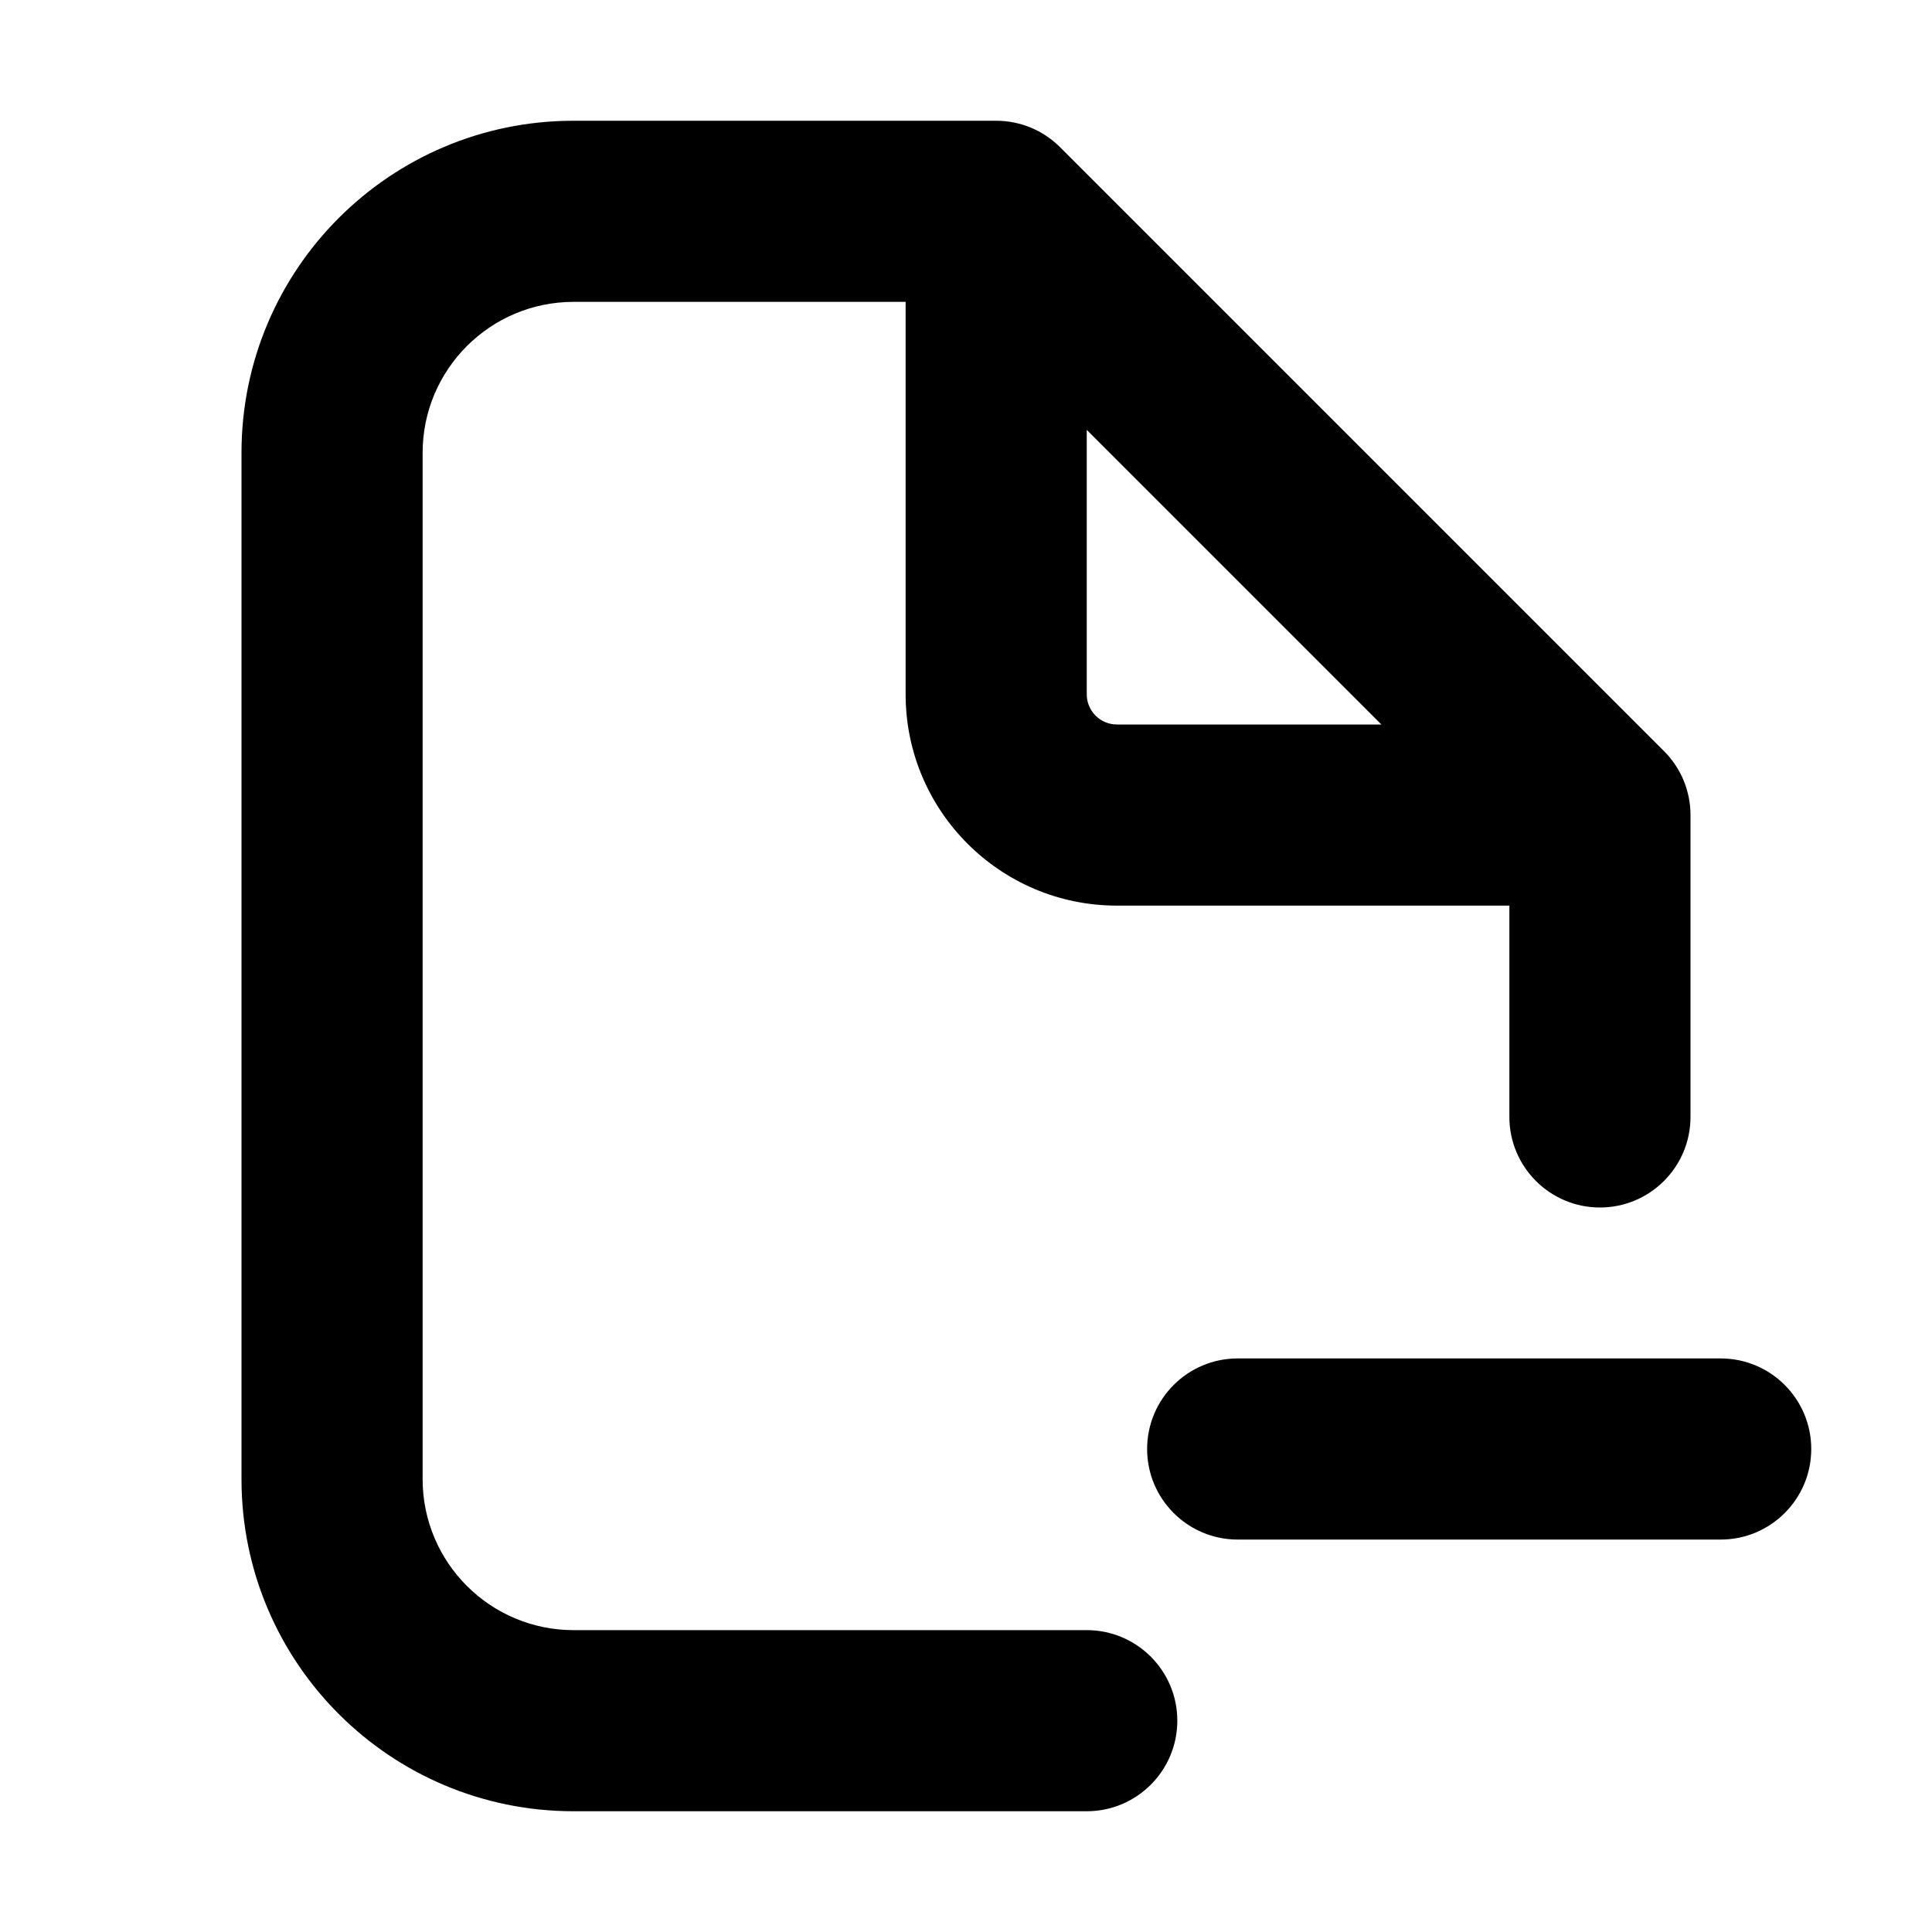<svg xmlns="http://www.w3.org/2000/svg" viewBox="0 0 16 16"><path fill-rule="evenodd" d="M3.5 3.75c0-.69.56-1.25 1.25-1.25h2.75v3.25c0 .966.784 1.75 1.75 1.75h3.25v1.75c0 .414.336.75.75.75s.75-.336.75-.75v-2.5c0-.199-.079-.39-.22-.53l-5-5c-.14-.141-.331-.22-.53-.22h-3.5c-1.519 0-2.75 1.231-2.75 2.75v8.5c0 1.519 1.231 2.75 2.75 2.75h4.25c.414 0 .75-.336.75-.75s-.336-.75-.75-.75h-4.25c-.69 0-1.25-.56-1.25-1.25v-8.5Zm7.94 2.25-2.44-2.44v2.19c0 .138.112.25.25.25h2.19Z"/><path d="M10.25 11.25c-.414 0-.75.336-.75.75s.336.75.75.75h4c.414 0 .75-.336.75-.75s-.336-.75-.75-.75h-4Z"/></svg>